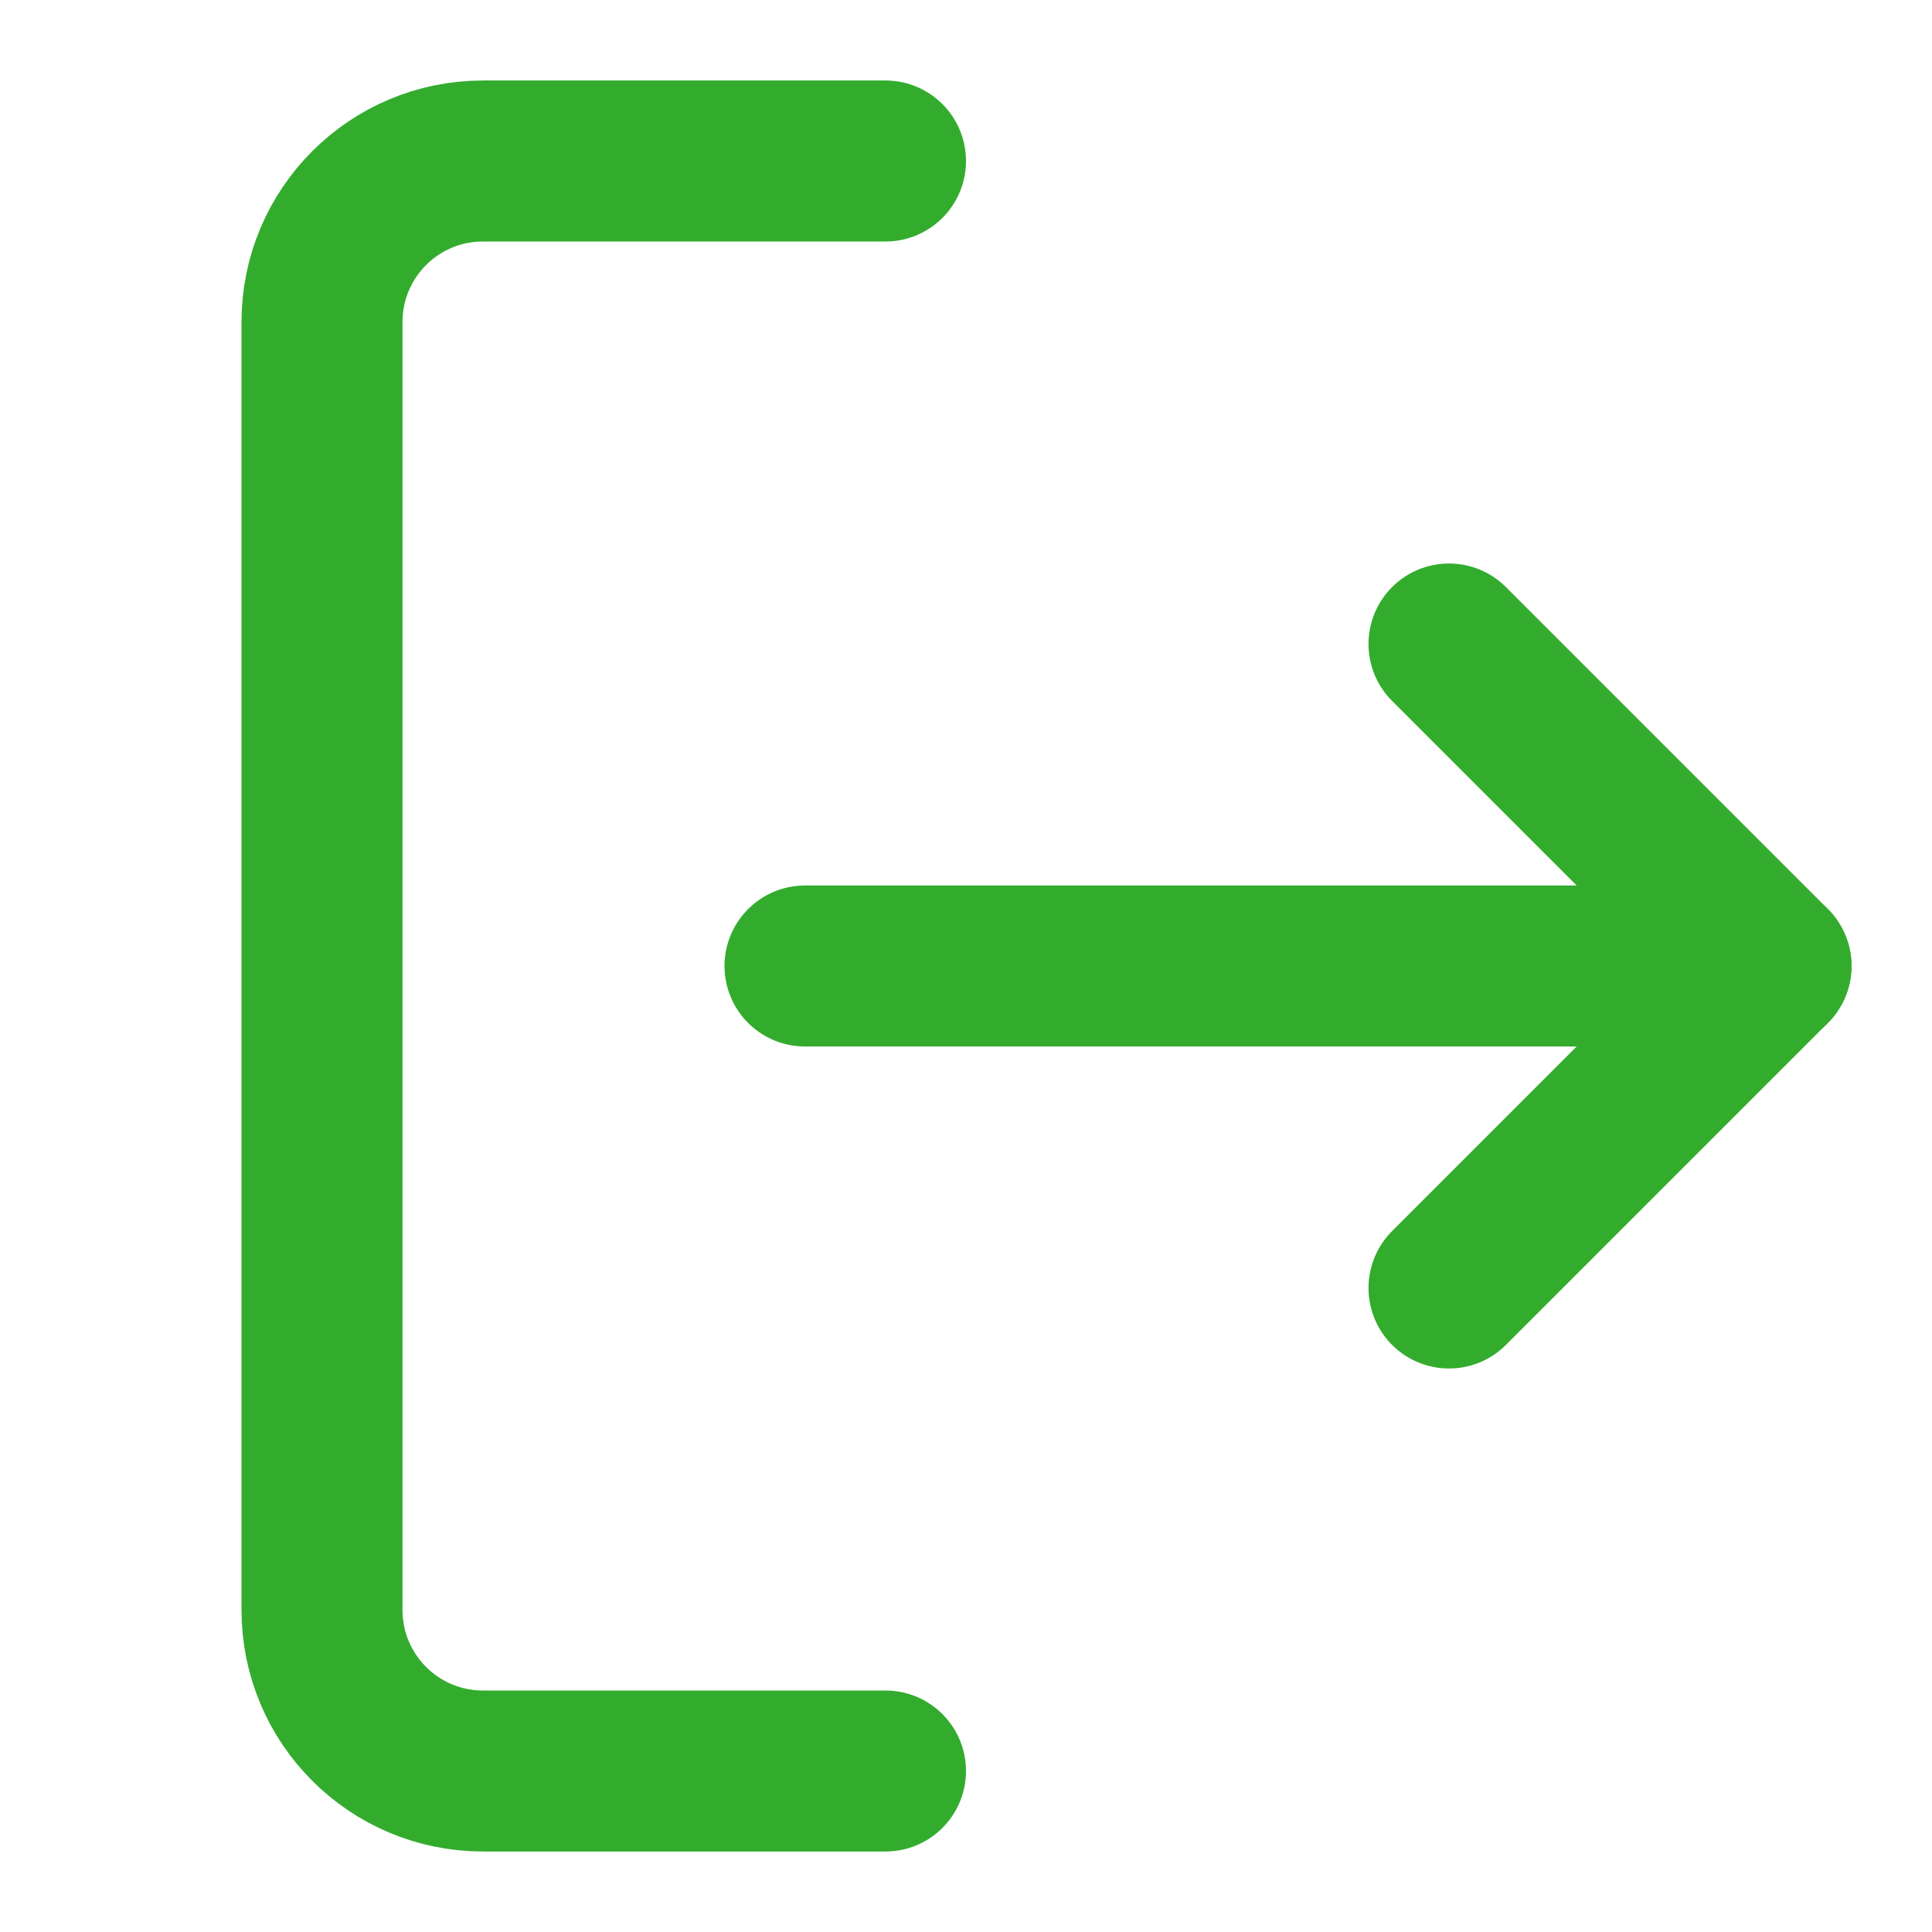 <?xml version="1.0" encoding="UTF-8"?>
<svg width="24px" height="24px" viewBox="0 0 24 24" version="1.1" xmlns="http://www.w3.org/2000/svg" xmlns:xlink="http://www.w3.org/1999/xlink">
    <!-- Generator: Sketch 52.5 (67469) - http://www.bohemiancoding.com/sketch -->
    <title>Staff tracker/Icon/Gray Bar chart Copy 2</title>
    <desc>Created with Sketch.</desc>
    <g id="Staff-tracker/Icon/Gray-Bar-chart-Copy-2" stroke="none" stroke-width="1" fill="none" fill-rule="evenodd" stroke-linecap="round" stroke-linejoin="round">
        <g id="log-out" transform="translate(4, 2)" stroke="#33AC2E" stroke-width="2">
            <path d="M7,20 L2,20 C0.895,20 0,19.105 0,18 L0,2 C0,0.895 0.895,0 2,0 L7,0" id="Shape"></path>
            <polyline id="Shape" points="14 14 18 10 14 6"></polyline>
            <path d="M18,10 L6,10" id="Shape"></path>
        </g>
    </g>
</svg>